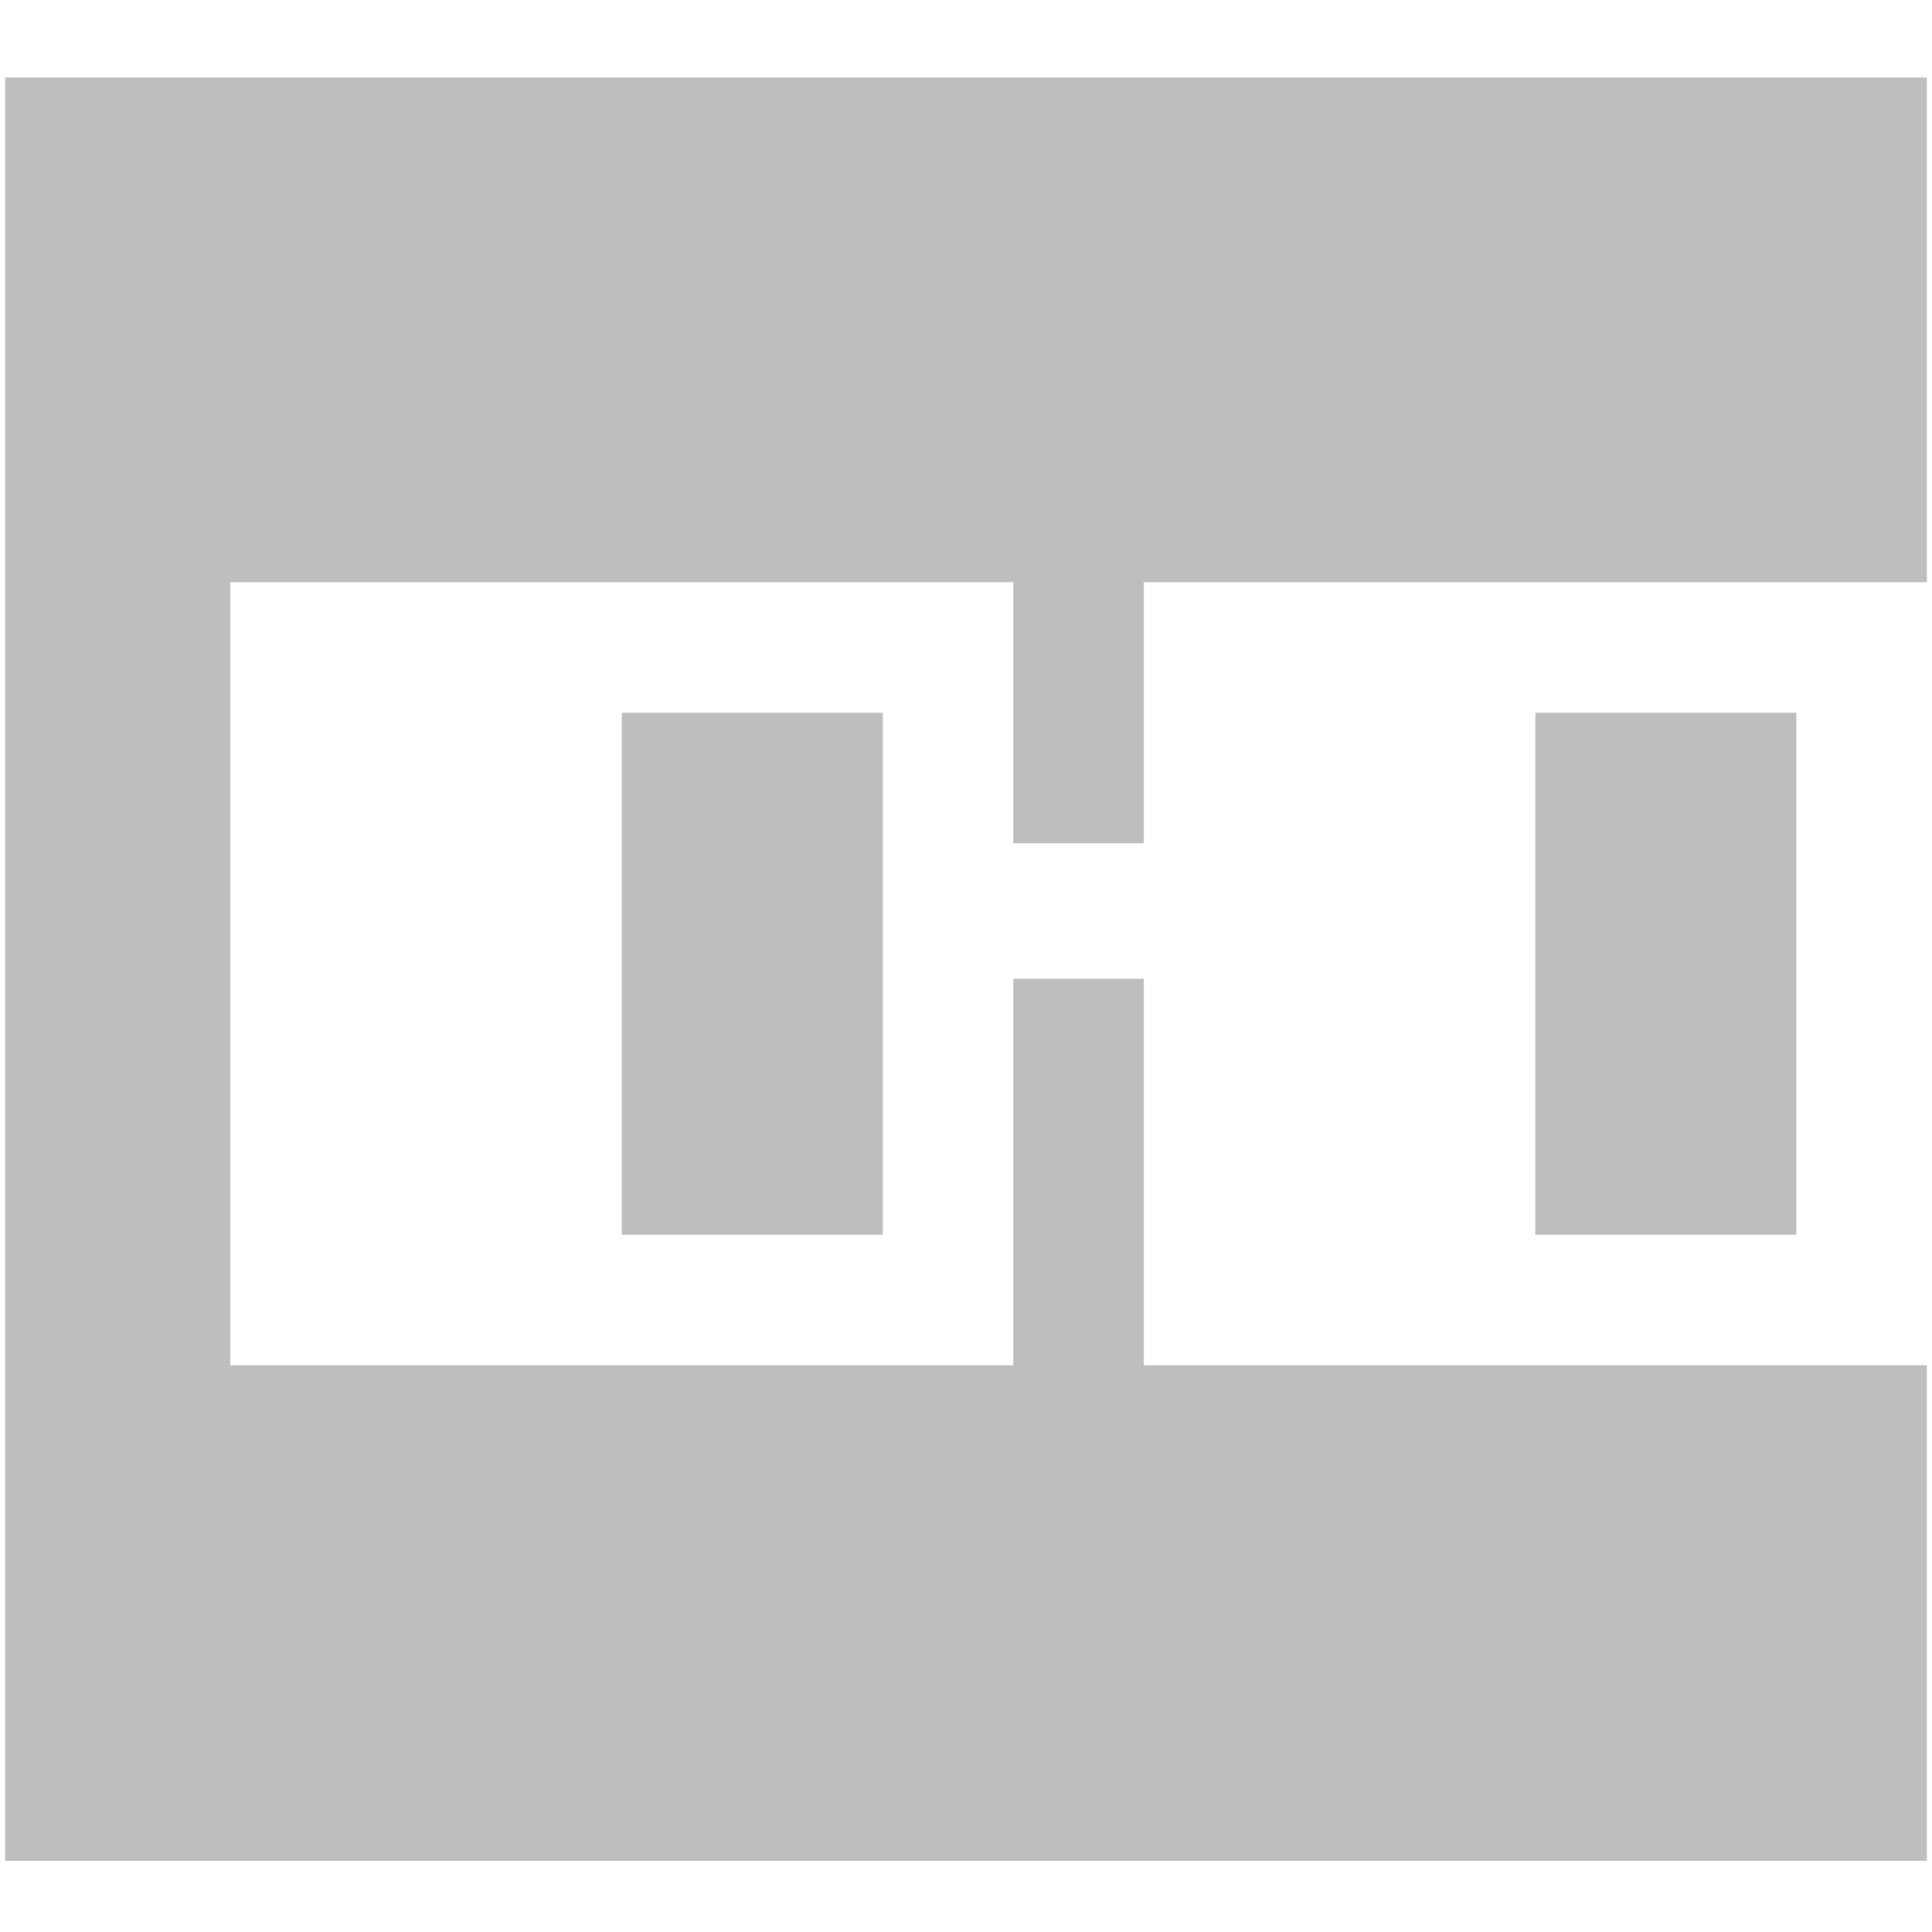 <?xml version="1.0" encoding="utf-8"?>
<!-- Generator: Adobe Illustrator 16.0.0, SVG Export Plug-In . SVG Version: 6.00 Build 0)  -->
<!DOCTYPE svg PUBLIC "-//W3C//DTD SVG 1.1//EN" "http://www.w3.org/Graphics/SVG/1.1/DTD/svg11.dtd">
<svg version="1.1" id="Layer_01" xmlns="http://www.w3.org/2000/svg" xmlns:xlink="http://www.w3.org/1999/xlink" x="0px" y="0px"
	 width="50px" height="50px" viewBox="0 0 50 50" enable-background="new 0 0 50 50" xml:space="preserve">
<polygon fill="#BEBEBD" points="49.867,35.333 49.867,48.159 0.133,48.159 0.133,2.005 49.867,2.005 49.867,15.068 29.602,15.068 
	29.602,21.823 26.224,21.823 26.224,15.068 5.959,15.068 5.959,35.333 26.224,35.333 26.224,25.33 29.602,25.33 29.602,35.333 "/>
<polygon fill="#BEBEBD" points="-63.248,13.419 -63.248,1.839 -51.668,1.839 -51.668,7.629 -57.458,7.629 -57.458,13.419 "/>
<rect x="-69.038" y="19.209" fill="#BEBEBD" width="11.581" height="11.58"/>
<polygon fill="#BEBEBD" points="-63.248,48.159 -63.248,36.579 -51.668,36.579 -51.668,42.369 -57.458,42.369 -57.458,48.159 "/>
<polygon fill="#BEBEBD" points="-51.668,7.629 -45.878,7.629 -45.878,1.839 -40.088,1.839 -40.088,13.419 -51.668,13.419 "/>
<polygon fill="#BEBEBD" points="-51.668,19.209 -45.878,19.209 -45.878,25 -40.088,25 -40.088,19.209 -34.298,19.209 
	-34.298,30.789 -51.668,30.789 "/>
<polygon fill="#BEBEBD" points="-51.668,42.369 -45.878,42.369 -45.878,36.579 -40.088,36.579 -40.088,48.159 -51.668,48.159 "/>
<rect x="39.735" y="18.446" fill="#BEBEBD" width="6.754" height="13.51"/>
<rect x="16.092" y="18.446" fill="#BEBEBD" width="6.755" height="13.51"/>
</svg>
